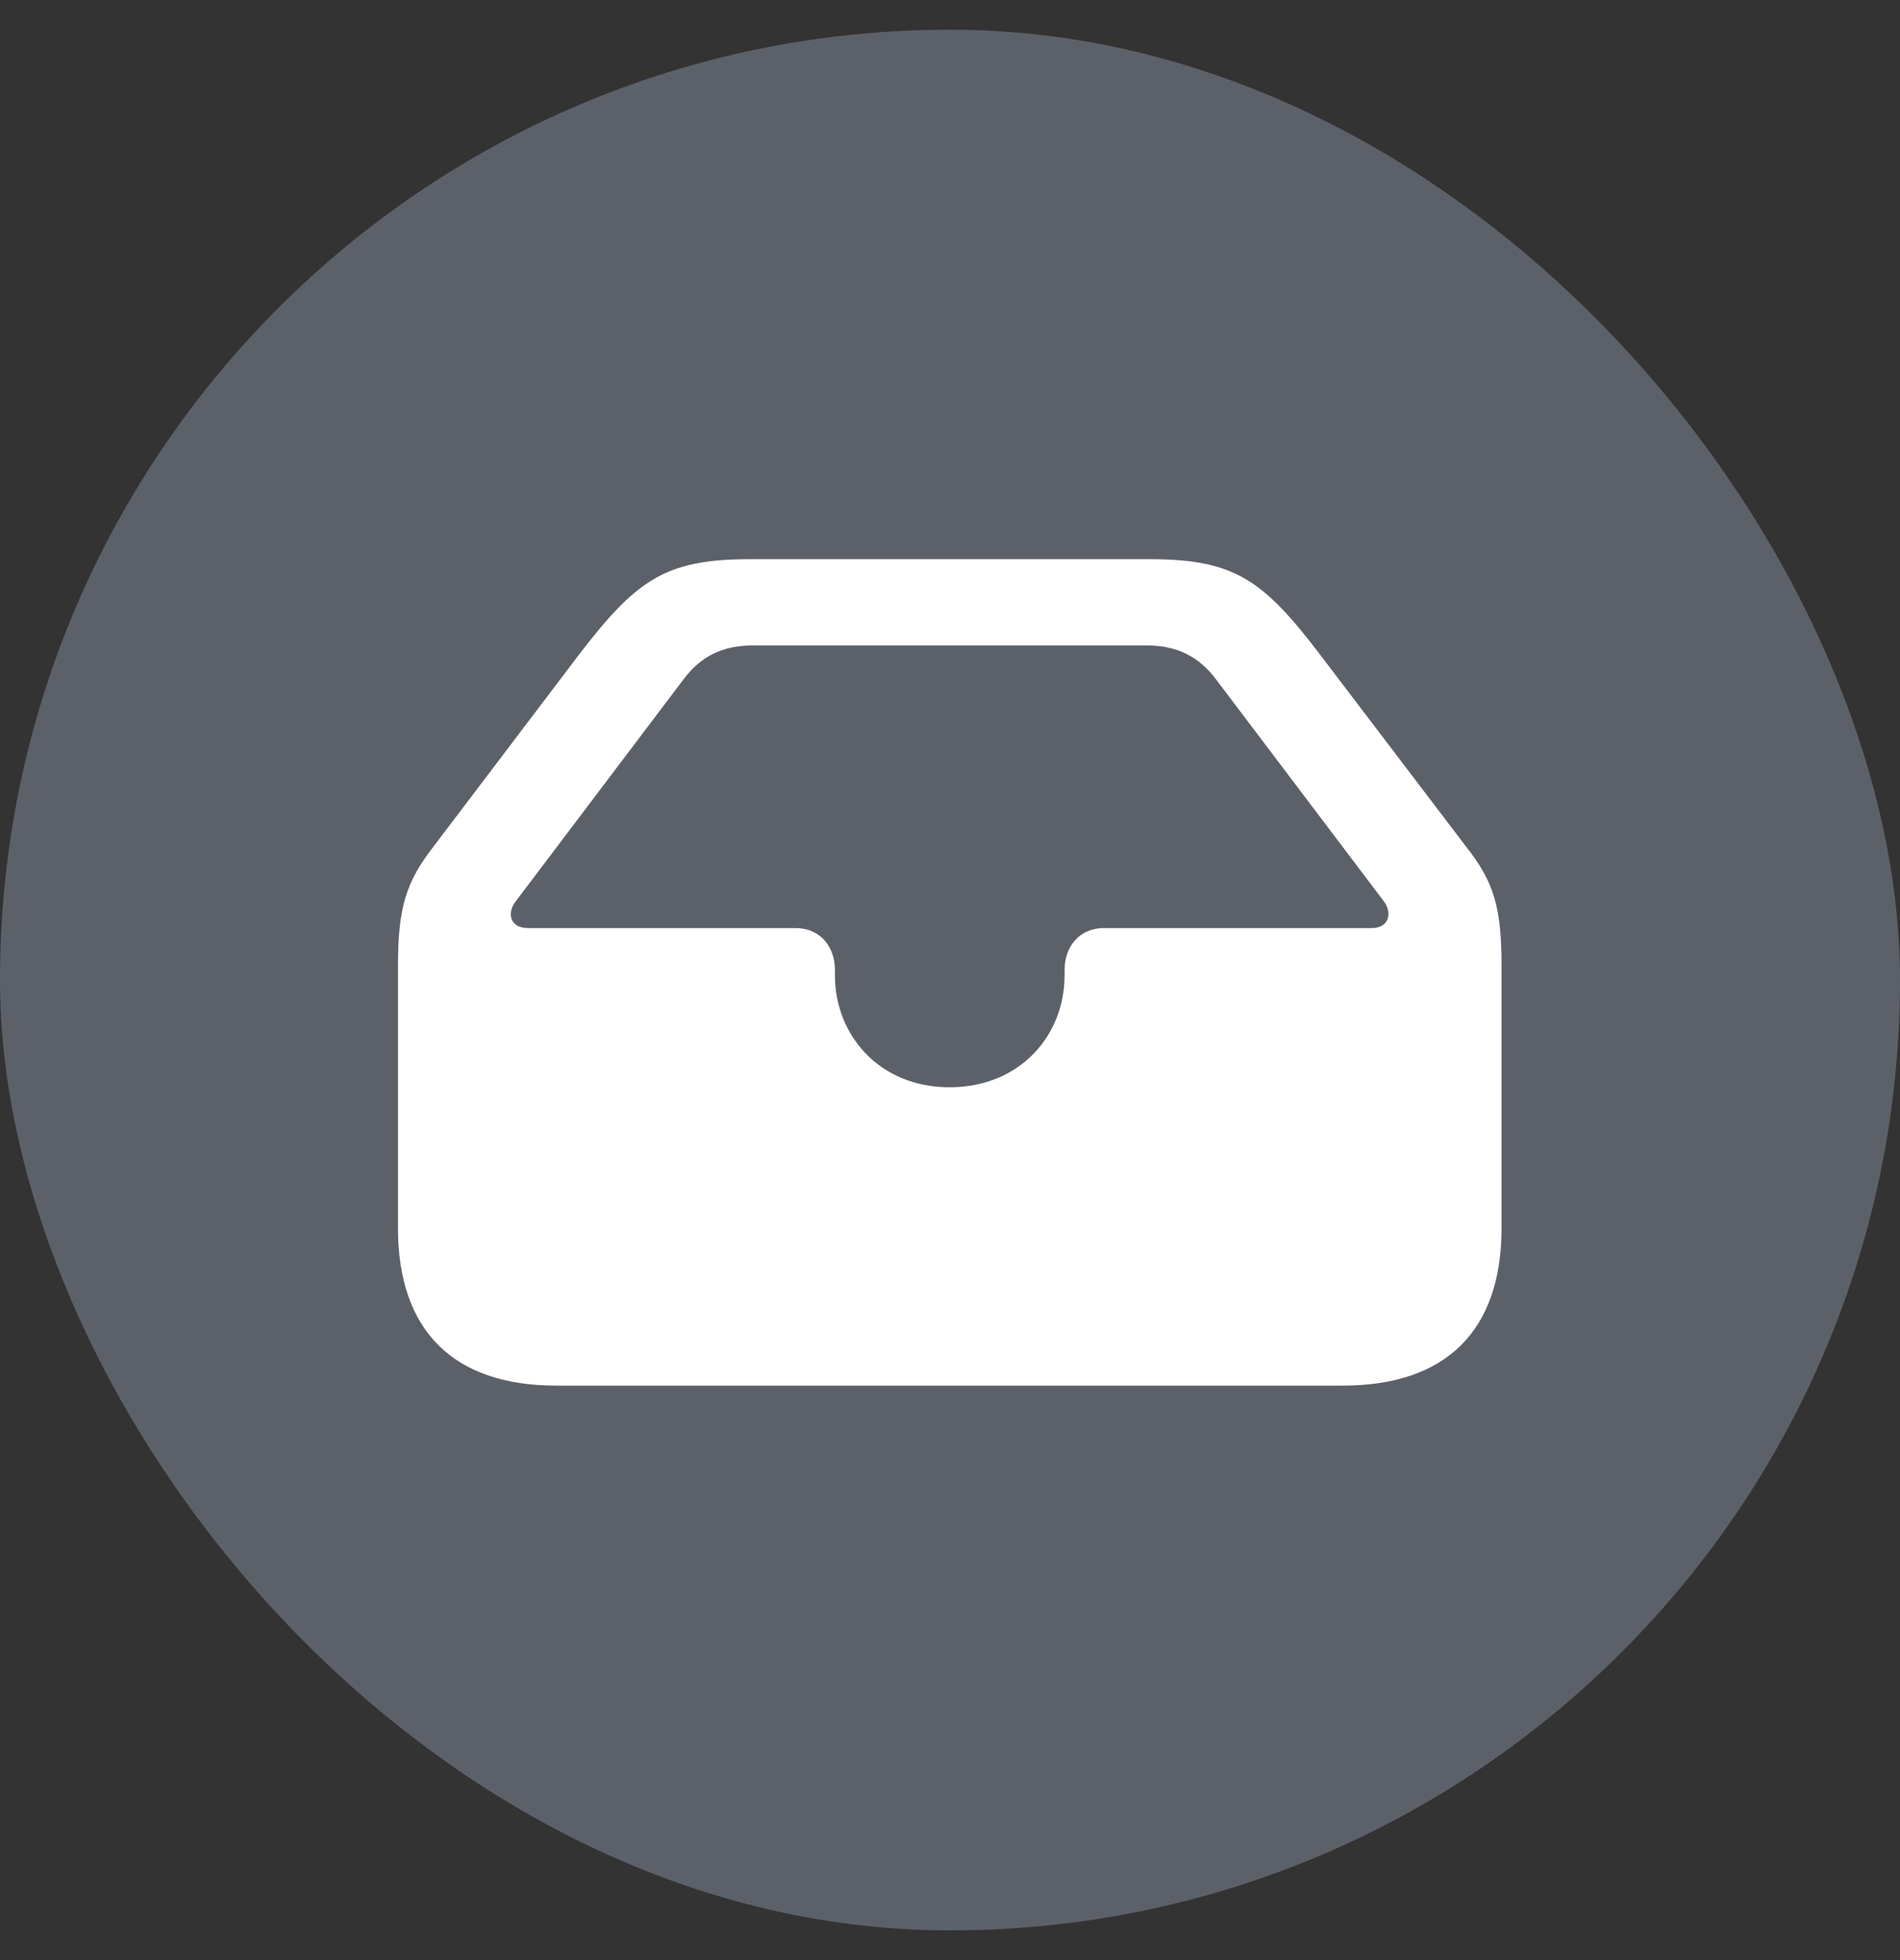 <svg
  width="32"
  height="33"
  viewBox="0 0 32 33"
  fill="none"
  xmlns="http://www.w3.org/2000/svg"
>
<rect x="0" y="0" width="32" height="33" fill="#333333" stroke="none"/>
<rect y="0.5" width="32" height="32" rx="16" fill="#5C6169" />
<path
    d="M9.367 23.328H22.617C24.359 23.328 25.289 22.398 25.289 20.68V16.258C25.289 15.266 25.156 14.844 24.695 14.258L22.234 11.023C21.281 9.773 20.797 9.414 19.367 9.414H12.625C11.195 9.414 10.711 9.773 9.75 11.023L7.297 14.258C6.844 14.844 6.703 15.266 6.703 16.258V20.68C6.703 22.406 7.641 23.328 9.367 23.328ZM15.992 18.305C14.805 18.305 14.062 17.422 14.062 16.422V16.328C14.062 15.969 13.844 15.625 13.391 15.625H8.891C8.586 15.625 8.531 15.367 8.688 15.172L11.5 11.453C11.805 11.039 12.18 10.867 12.68 10.867H19.312C19.805 10.867 20.188 11.039 20.492 11.453L23.305 15.172C23.453 15.367 23.398 15.625 23.102 15.625H18.602C18.148 15.625 17.93 15.969 17.93 16.328V16.422C17.93 17.422 17.188 18.305 15.992 18.305Z"
    fill="white"
  />
</svg>
